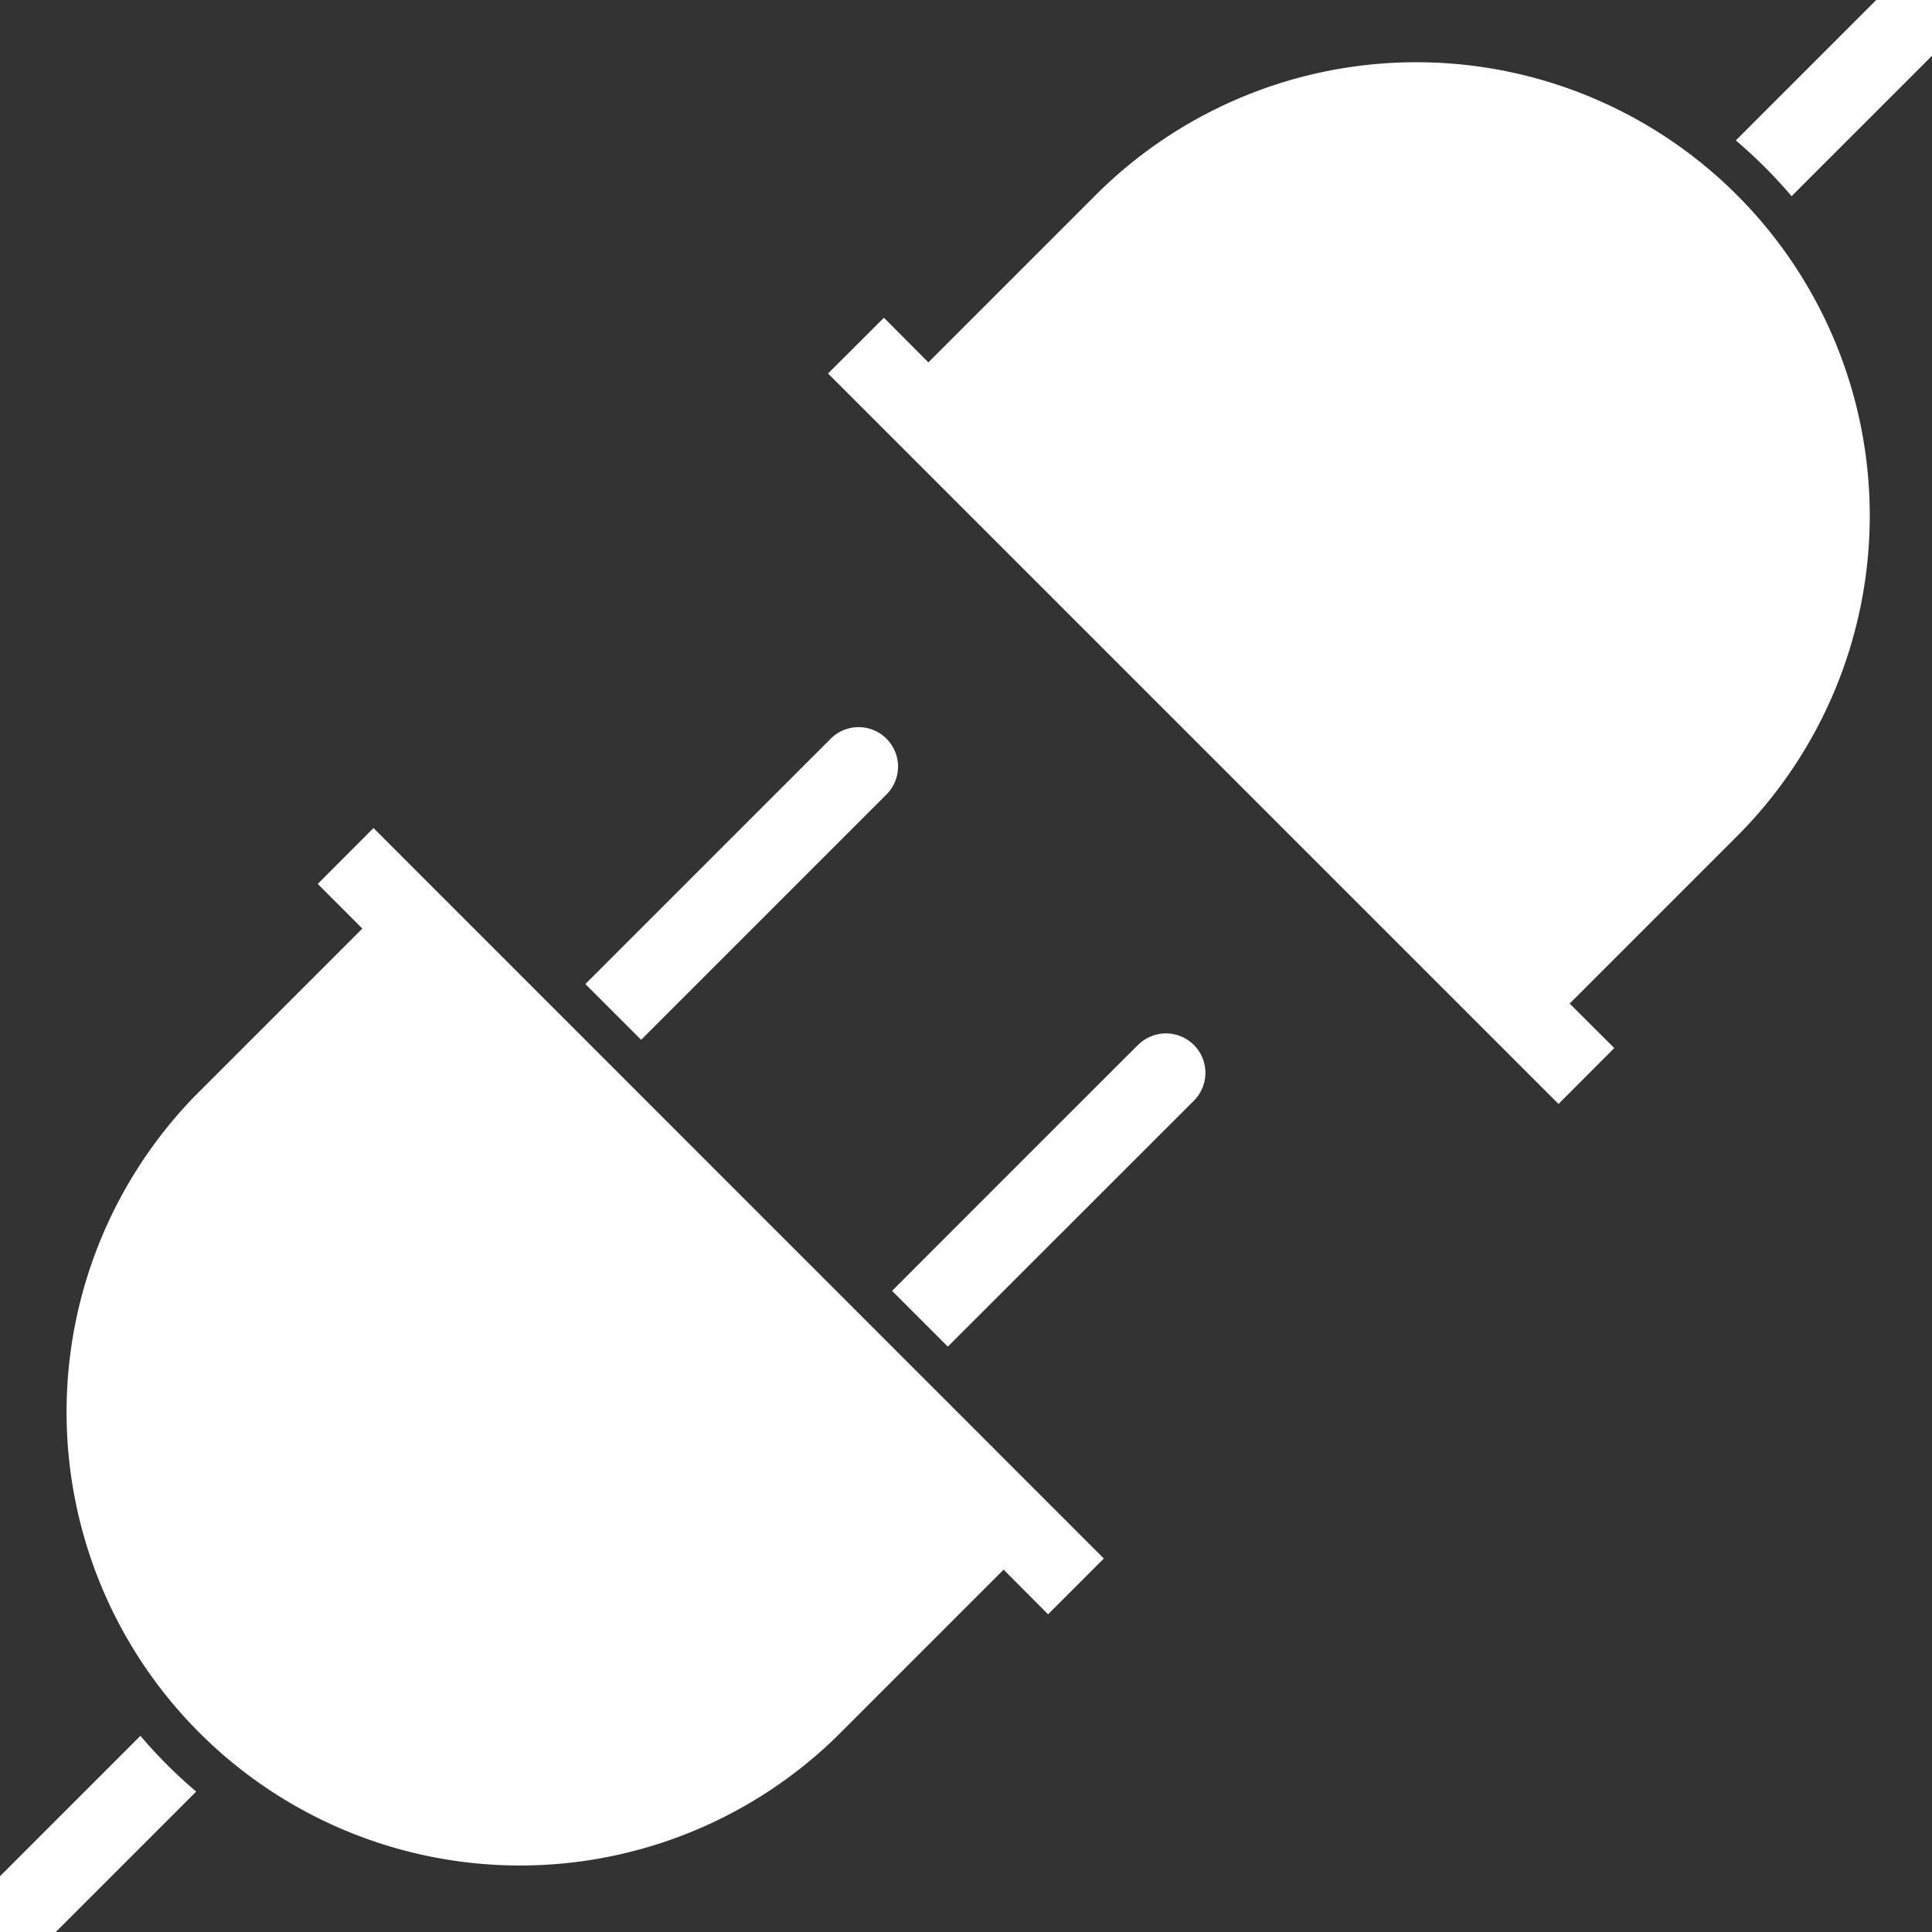 <svg id="Capa_1" data-name="Capa 1" xmlns="http://www.w3.org/2000/svg" viewBox="0 0 612 612"><rect x="0" y="0" width="612" height="612" fill="#333333" stroke="none"/><defs><style>.cls-1{fill:#fff;}</style></defs><title>plugging-plugs-white</title><g id="Plugging"><path class="cls-1" d="M594.34,0Q572.1,22.23,549.86,44.48a155,155,0,0,1,17.66,17.66L612,17.66V0Z"/><path class="cls-1" d="M44.48,549.86Q22.24,572.09,0,594.34V612H17.66l44.48-44.48A155,155,0,0,1,44.48,549.86Z"/><path class="cls-1" d="M347.08,61.79l-53,53L280,100.65,262.3,118.31,493.69,349.7,511.35,332,497.22,317.9l53-53A143.63,143.63,0,0,0,347.08,61.79Z"/><path class="cls-1" d="M360.3,331.19Q321.43,370,282.58,408.91l17.66,17.66L378,348.85a12.49,12.49,0,1,0-17.66-17.66Z"/><path class="cls-1" d="M280.81,234a12.48,12.48,0,0,0-17.66,0l-77.72,77.72,17.66,17.66,77.72-77.72A12.48,12.48,0,0,0,280.81,234Z"/><path class="cls-1" d="M100.65,280l14.13,14.14-53,53A143.63,143.63,0,0,0,264.92,550.21l53-53L332,511.36l17.66-17.67L118.31,262.3Z"/></g></svg>